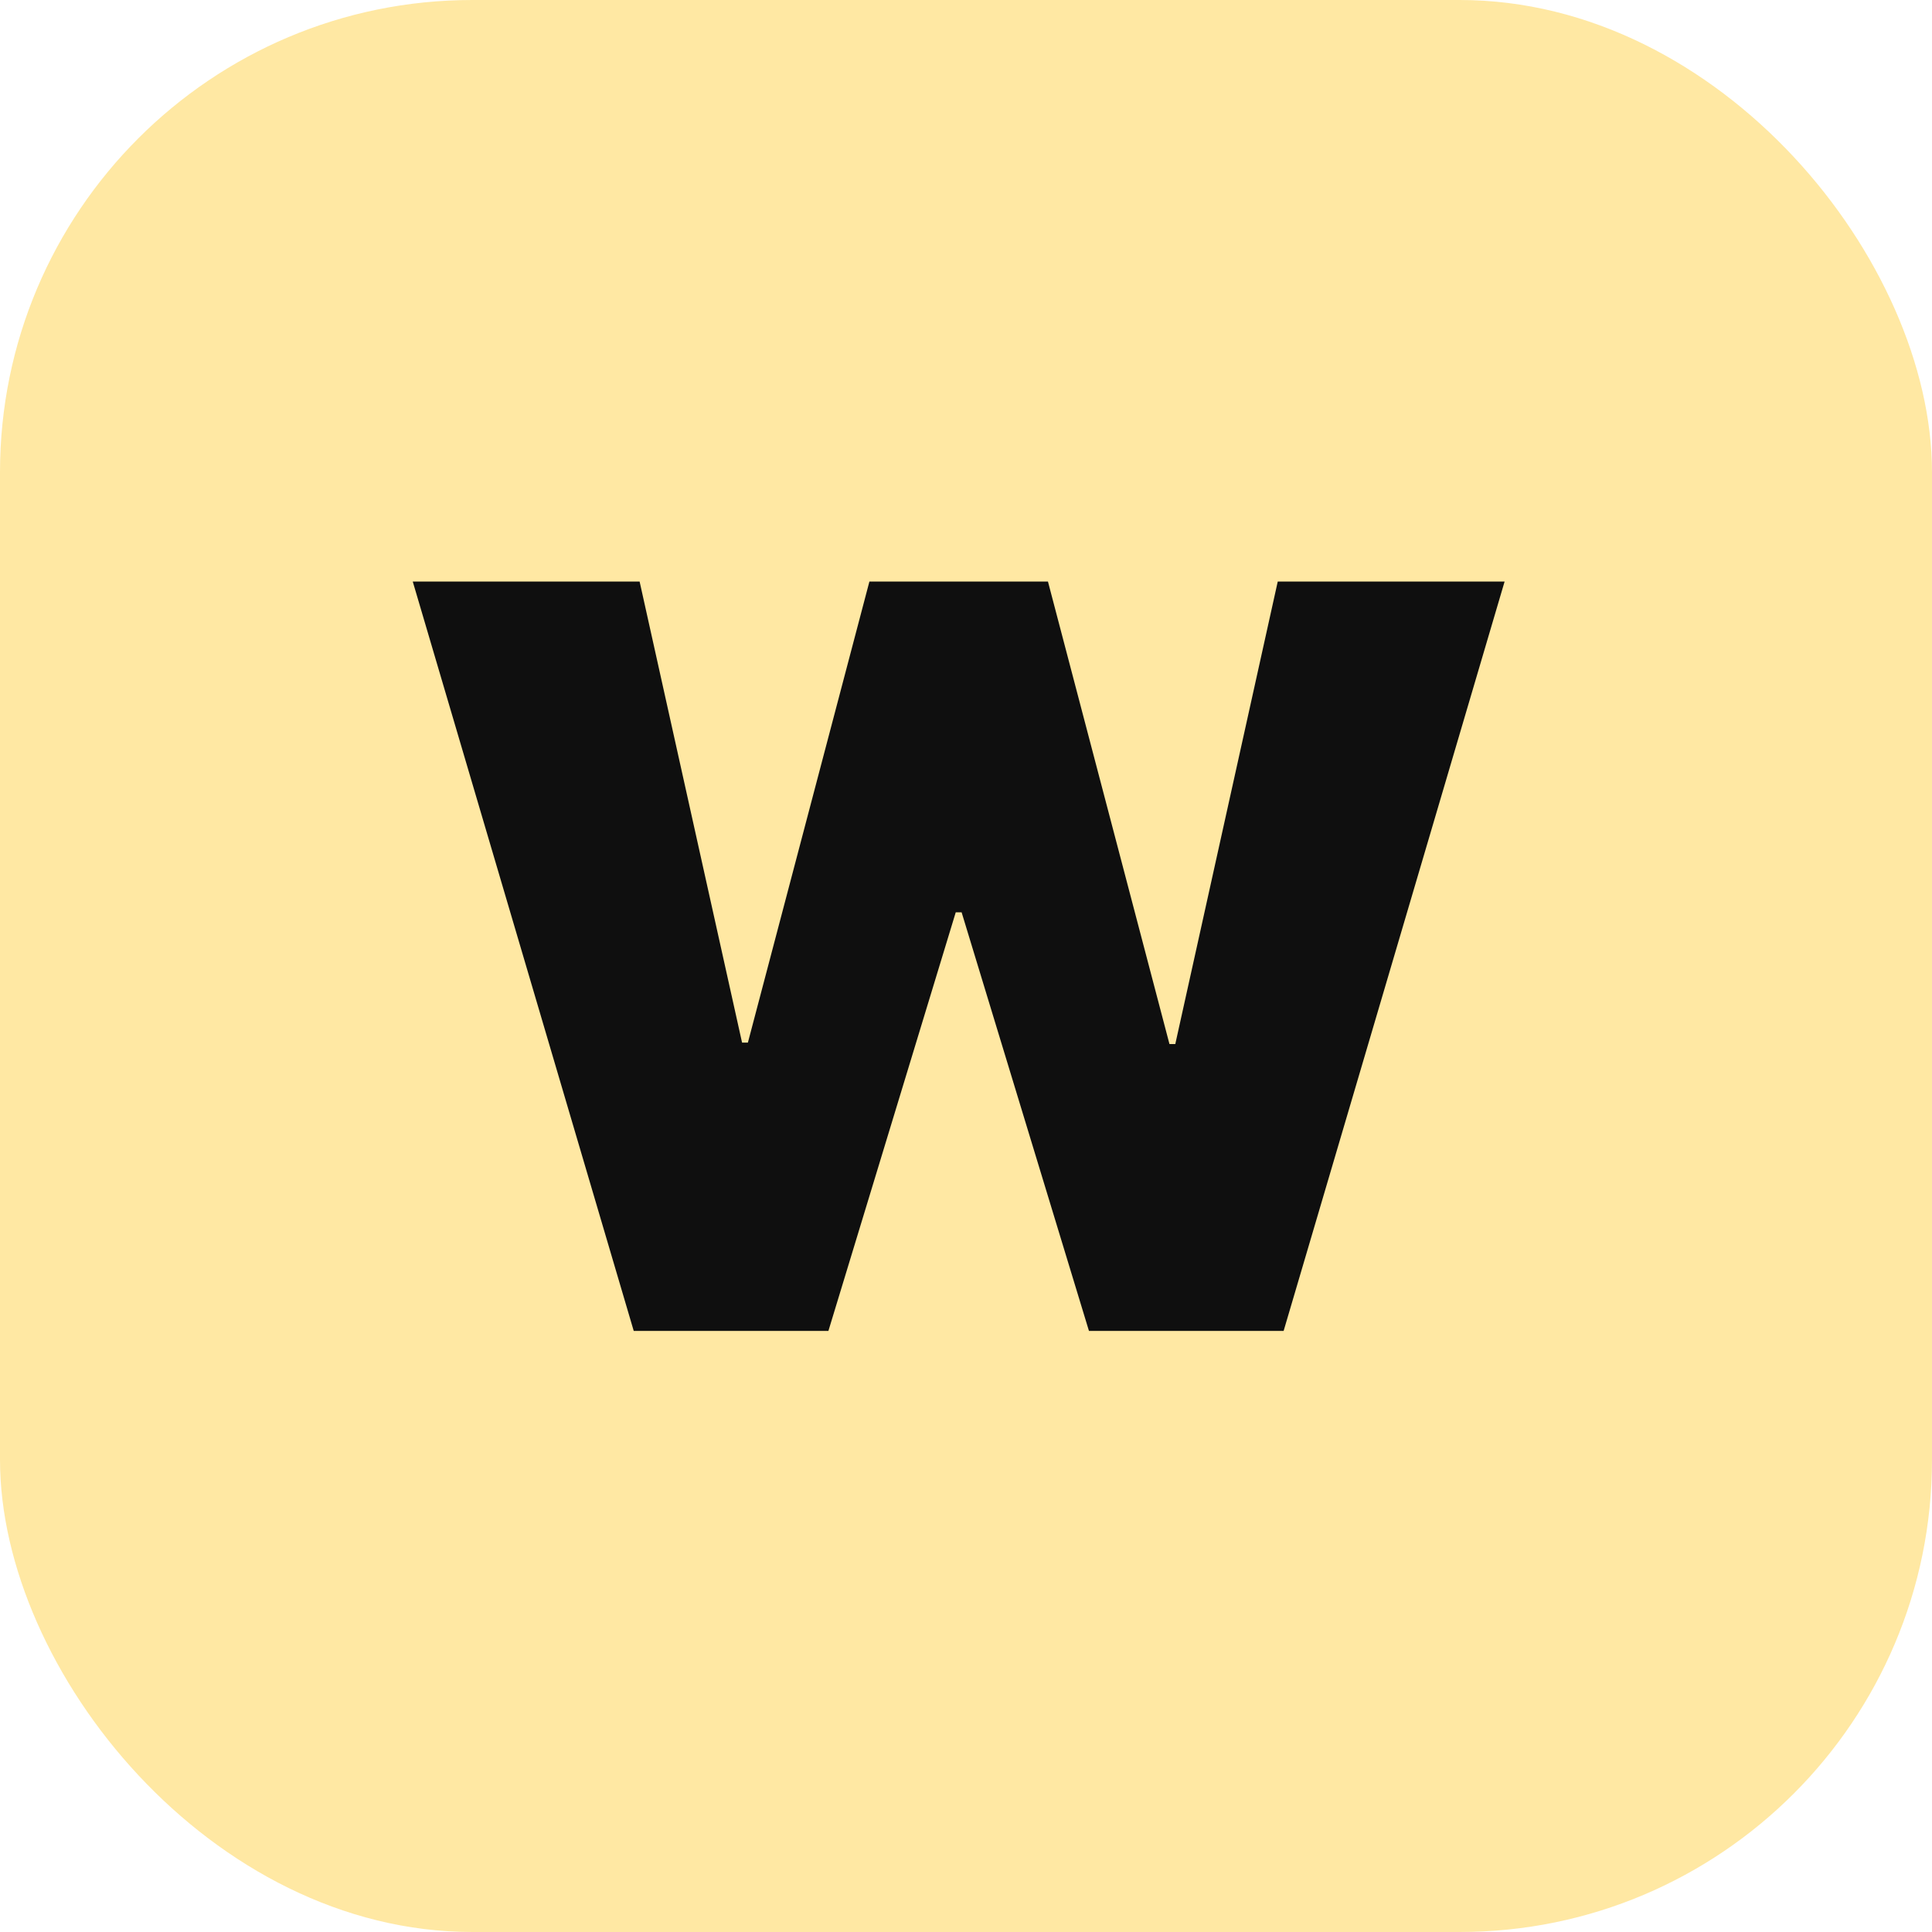 <svg width="45" height="45" viewBox="0 0 45 45" fill="none" xmlns="http://www.w3.org/2000/svg">
<rect width="45" height="45" rx="11" fill="#FFE8A3"/>
<path d="M14.761 31L9.614 13.546H14.898L17.284 24.284H17.42L20.25 13.546H24.409L27.239 24.318H27.375L29.761 13.546H35.045L29.898 31H25.364L22.398 21.25H22.261L19.295 31H14.761Z" fill="#0F0F0F"/>
</svg>
